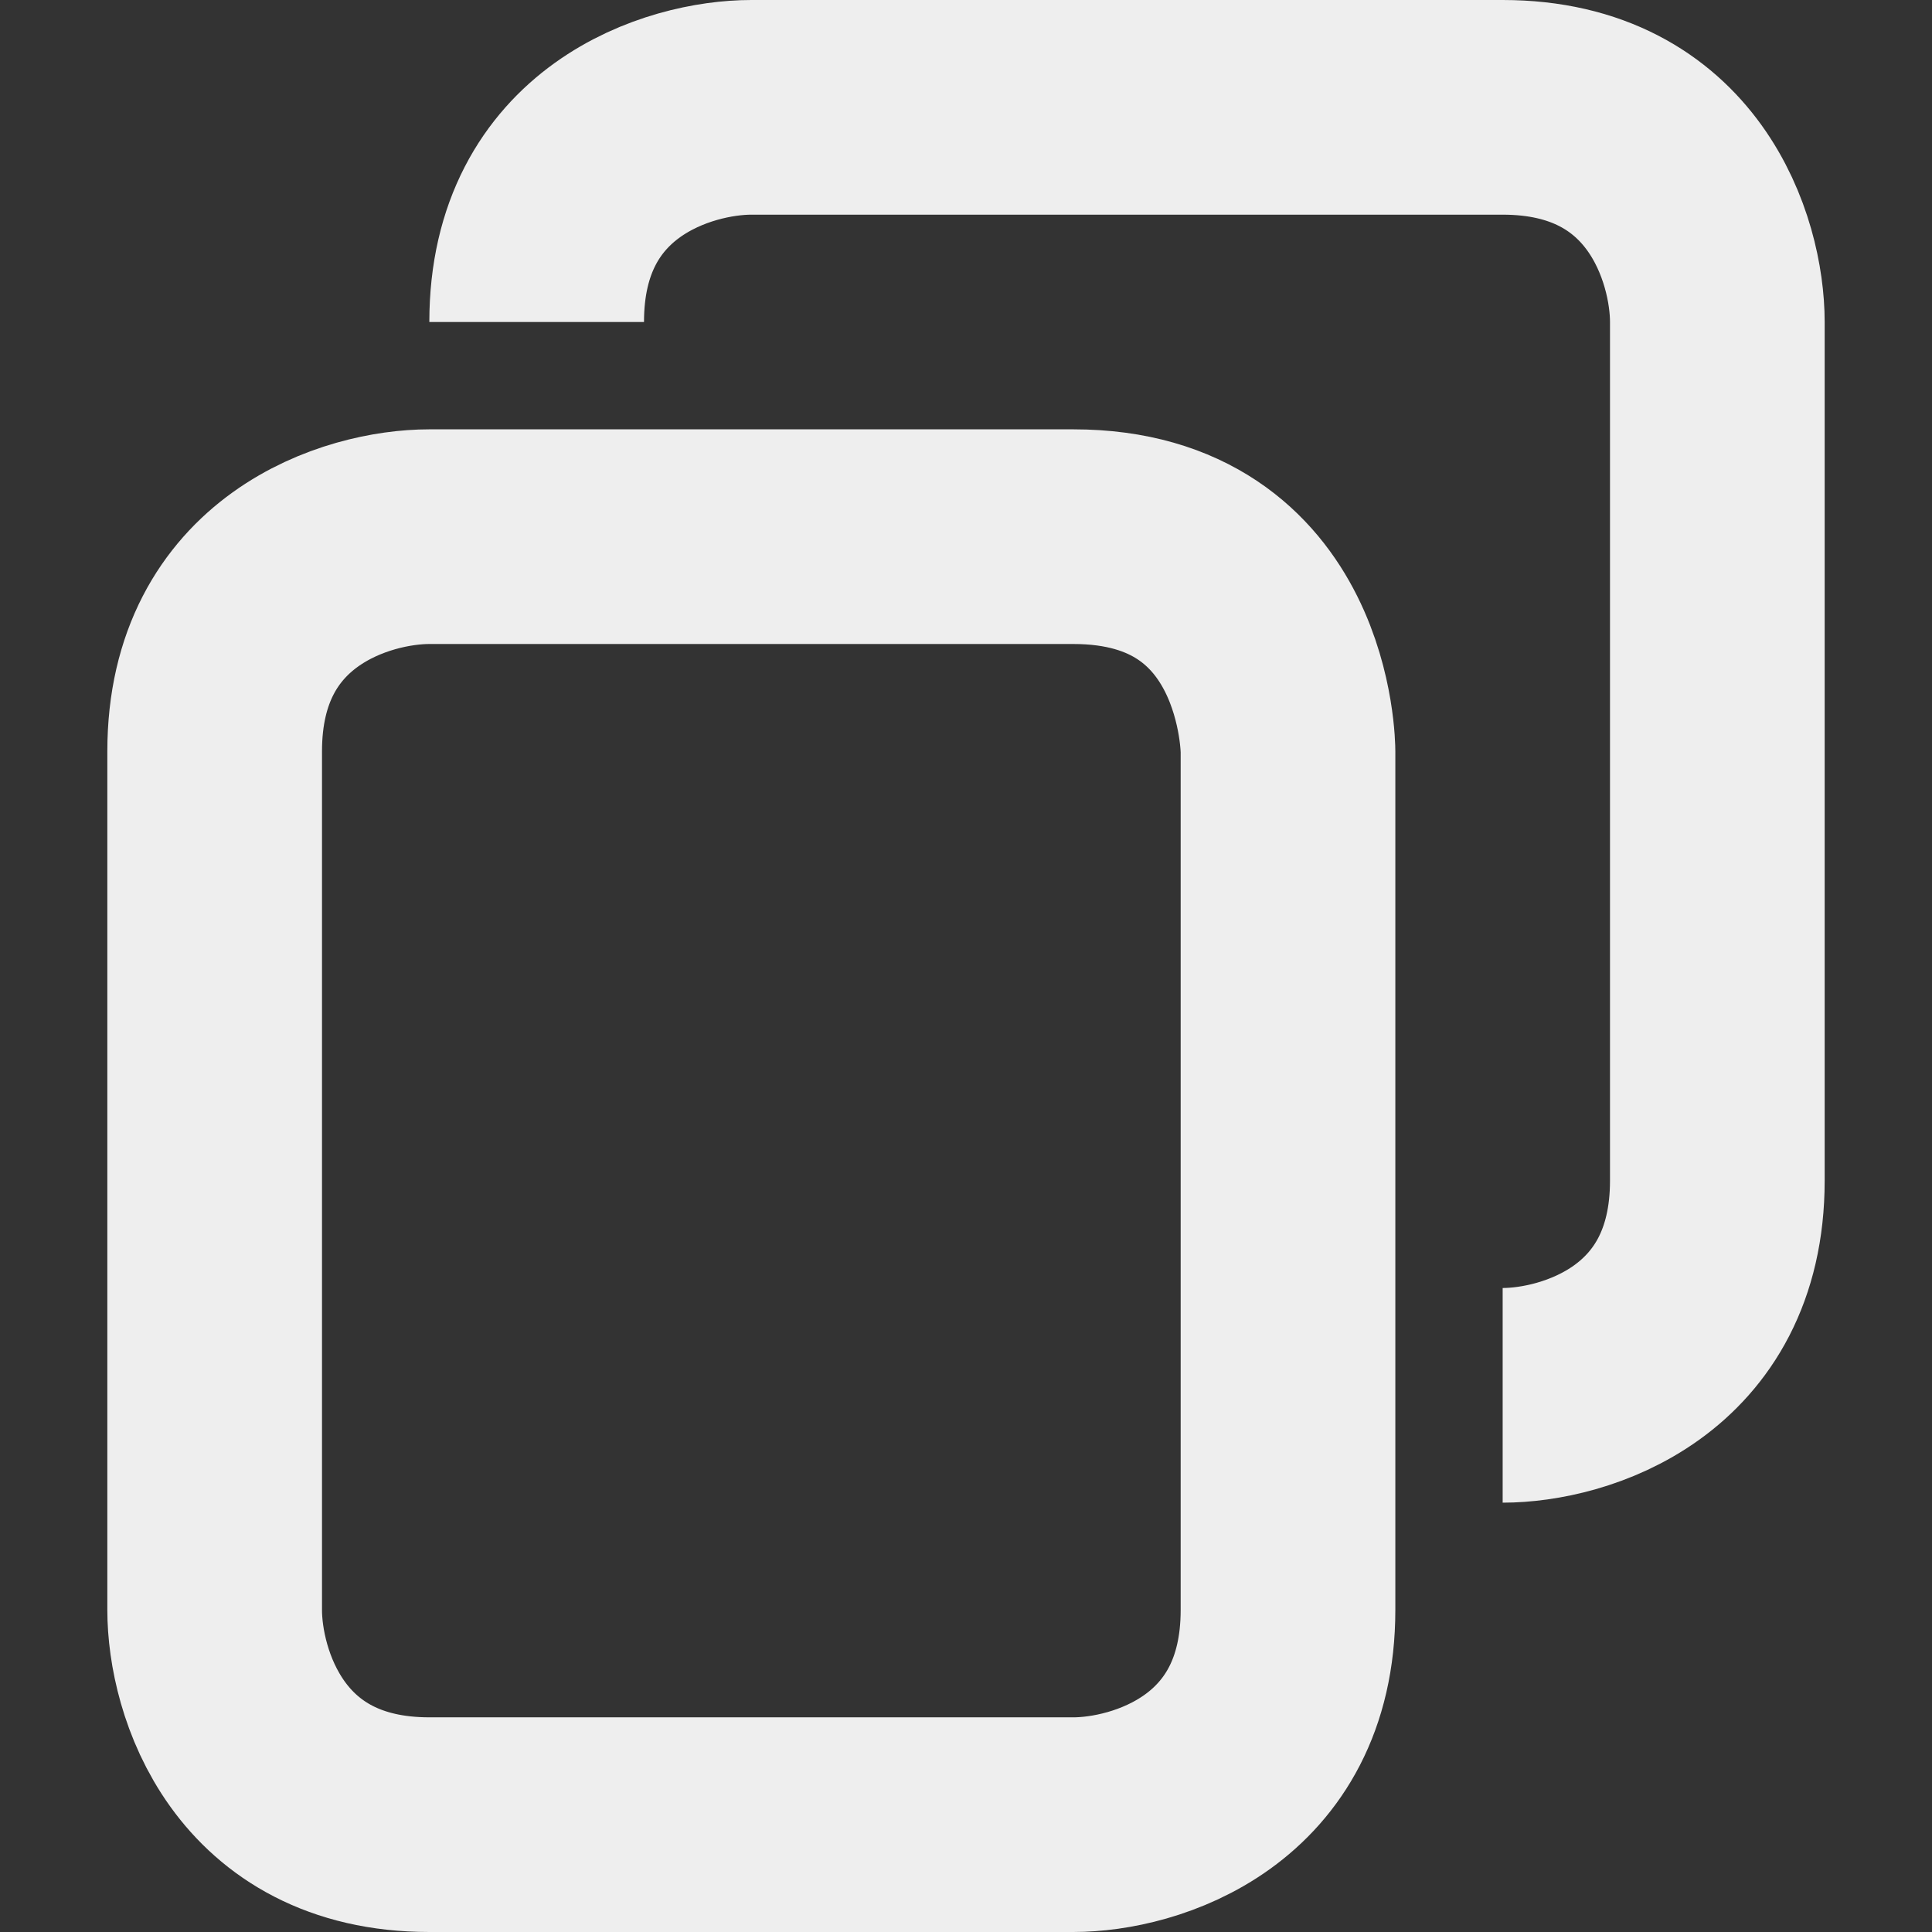 <svg width="18" height="18" viewBox="0 0 18 18" fill="none" xmlns="http://www.w3.org/2000/svg">
<rect x="0" y="0" width="18" height="18" fill="#333333" stroke="none"/>
<path d="M5 3C5 1.4 6.333 1 7 1H14C15.6 1 16 2.333 16 3V11C16 12.6 14.667 13 14 13M2 7C2 5.4 3.333 5 4 5H10C12 5 12 7 12 7V15C12 16.6 10.667 17 10 17H4C2.4 17 2 15.667 2 15V7Z" stroke="#EEEEEE" stroke-width="2"/>
</svg>
